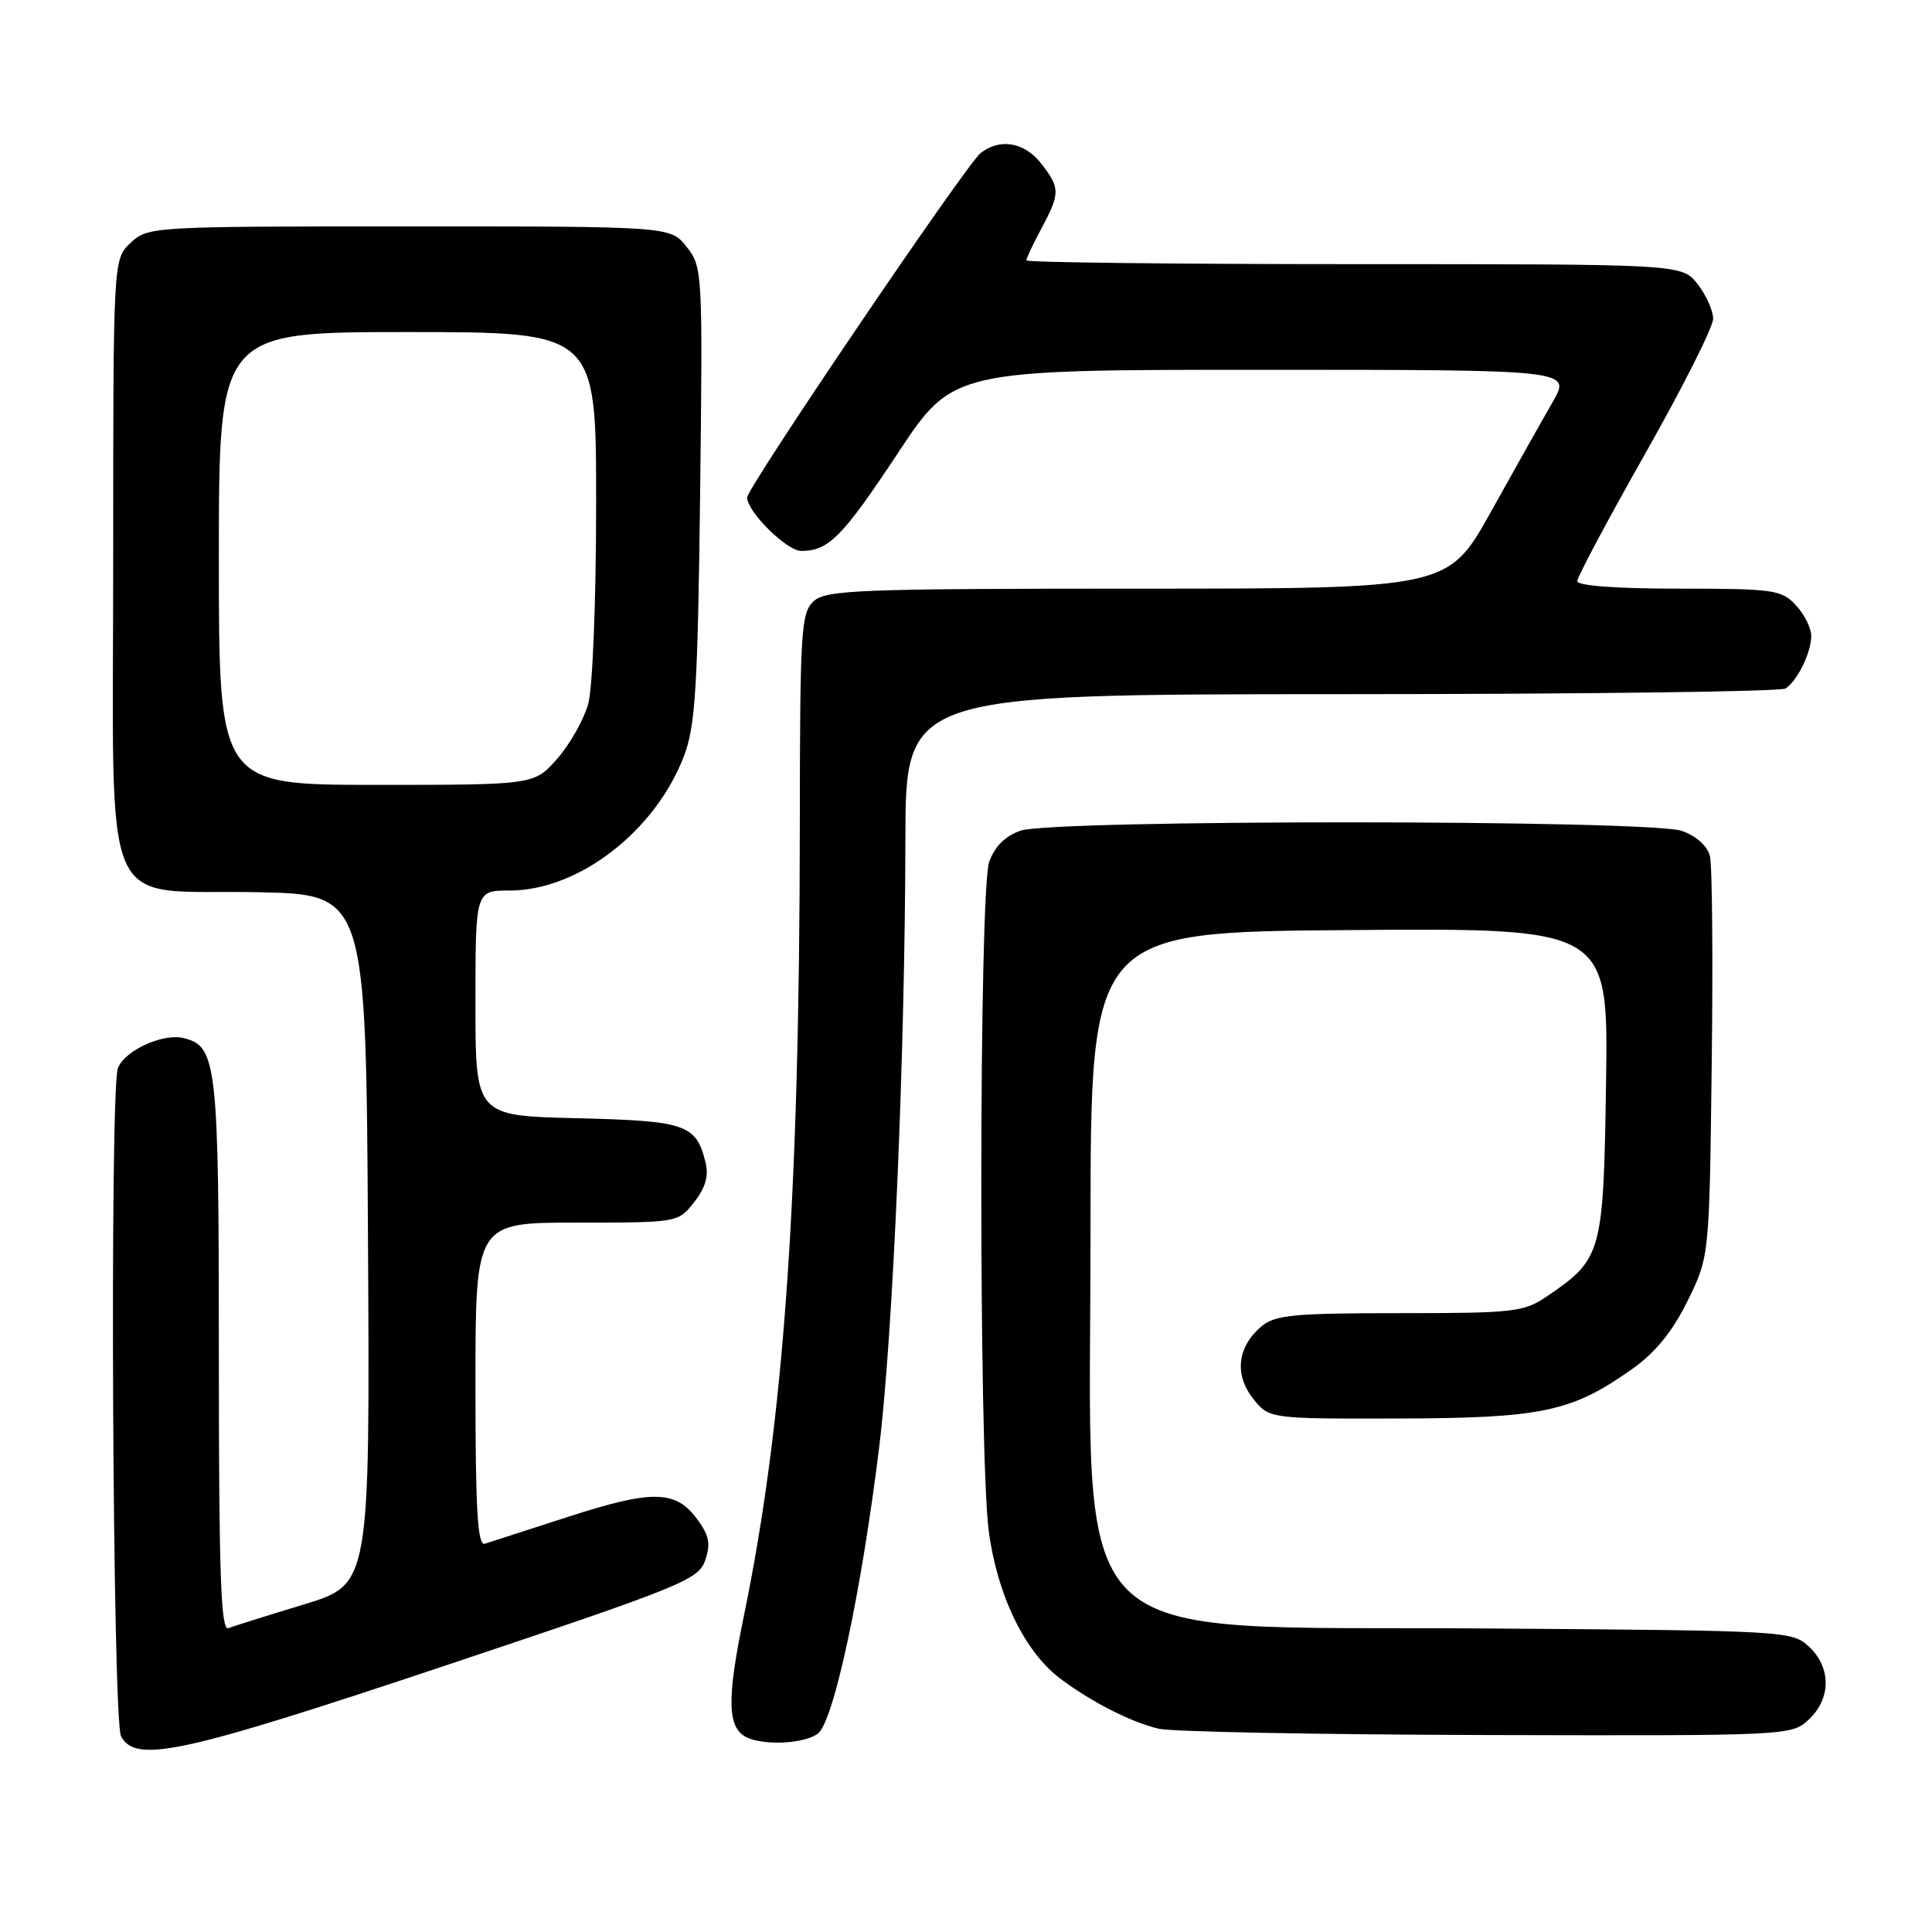<?xml version="1.0" encoding="UTF-8" standalone="no"?>
<!DOCTYPE svg PUBLIC "-//W3C//DTD SVG 1.1//EN" "http://www.w3.org/Graphics/SVG/1.1/DTD/svg11.dtd" >
<svg xmlns="http://www.w3.org/2000/svg" xmlns:xlink="http://www.w3.org/1999/xlink" version="1.1" viewBox="0 0 256 256">
 <g >
 <path fill="currentColor"
d=" M 59.00 220.70 C 90.43 210.19 92.56 209.33 93.44 206.75 C 94.20 204.55 93.97 203.44 92.34 201.25 C 89.50 197.42 86.42 197.38 75.21 201.01 C 69.87 202.74 64.94 204.33 64.25 204.55 C 63.28 204.85 63.00 200.18 63.00 183.47 C 63.00 162.00 63.00 162.00 76.43 162.00 C 89.83 162.00 89.86 162.00 91.98 159.29 C 93.47 157.40 93.93 155.82 93.49 154.04 C 92.25 148.98 90.92 148.52 76.47 148.17 C 63.00 147.85 63.00 147.85 63.00 132.92 C 63.00 118.00 63.00 118.00 67.53 118.00 C 76.67 118.00 86.86 110.12 90.65 100.13 C 92.14 96.18 92.46 91.08 92.77 65.47 C 93.12 36.03 93.09 35.38 90.99 32.72 C 88.85 30.00 88.85 30.00 54.24 30.00 C 20.08 30.00 19.60 30.03 17.31 32.17 C 15.00 34.35 15.00 34.35 15.00 74.00 C 15.00 122.53 12.97 117.82 34.03 118.22 C 48.50 118.50 48.50 118.50 48.76 164.21 C 49.02 209.93 49.02 209.93 40.26 212.60 C 35.44 214.06 30.94 215.48 30.25 215.74 C 29.26 216.11 29.00 208.49 29.00 179.65 C 29.00 140.93 28.75 138.66 24.37 137.56 C 21.61 136.86 16.53 139.18 15.62 141.54 C 14.52 144.42 14.91 227.96 16.04 230.07 C 17.98 233.70 24.06 232.38 59.00 220.70 Z  M 108.36 229.73 C 110.45 228.20 114.15 210.94 116.51 191.64 C 118.33 176.74 119.92 139.81 119.97 111.25 C 120.00 92.00 120.00 92.00 177.75 91.98 C 209.51 91.98 236.00 91.64 236.60 91.23 C 238.18 90.18 240.00 86.45 240.00 84.25 C 240.00 83.22 239.08 81.39 237.96 80.19 C 236.06 78.15 235.02 78.00 222.46 78.00 C 214.17 78.00 209.00 77.62 209.00 77.00 C 209.00 76.45 213.05 68.85 218.00 60.11 C 222.95 51.37 227.00 43.33 227.00 42.24 C 227.00 41.16 226.07 39.08 224.93 37.63 C 222.85 35.00 222.85 35.00 179.43 35.00 C 155.54 35.00 136.00 34.77 136.00 34.50 C 136.00 34.22 136.90 32.31 138.00 30.26 C 140.50 25.60 140.49 24.89 137.93 21.63 C 135.72 18.83 132.50 18.28 129.94 20.28 C 128.05 21.75 99.00 64.61 99.00 65.92 C 99.00 67.81 104.25 73.00 106.15 73.00 C 109.80 73.00 111.61 71.17 118.96 60.06 C 126.27 49.00 126.27 49.00 167.23 49.00 C 208.19 49.00 208.19 49.00 205.75 53.25 C 204.40 55.59 200.73 62.11 197.59 67.75 C 191.89 78.00 191.89 78.00 150.77 78.00 C 113.92 78.00 109.47 78.17 107.83 79.65 C 106.14 81.18 106.00 83.47 105.98 109.40 C 105.94 159.08 103.86 188.48 98.56 214.15 C 96.22 225.47 96.36 229.19 99.19 230.32 C 101.68 231.31 106.62 231.00 108.36 229.73 Z  M 239.69 227.83 C 242.64 225.05 242.65 220.96 239.72 218.21 C 237.48 216.10 236.76 216.06 196.90 215.78 C 139.94 215.39 144.50 219.98 144.50 163.00 C 144.50 123.50 144.50 123.50 178.81 123.24 C 213.11 122.97 213.11 122.97 212.81 143.42 C 212.47 166.11 212.28 166.81 205.01 171.75 C 201.92 173.86 200.66 174.00 185.46 174.00 C 171.45 174.00 168.94 174.24 167.15 175.75 C 163.96 178.45 163.53 182.13 166.02 185.29 C 168.15 188.00 168.15 188.00 185.32 187.96 C 204.36 187.91 208.28 187.08 216.33 181.36 C 219.37 179.20 221.64 176.40 223.62 172.36 C 226.50 166.50 226.50 166.50 226.81 141.07 C 226.99 127.09 226.88 114.64 226.57 113.42 C 226.23 112.09 224.75 110.76 222.86 110.10 C 218.56 108.60 139.51 108.58 135.22 110.07 C 133.17 110.79 131.79 112.17 131.07 114.22 C 129.71 118.12 129.67 192.45 131.01 202.83 C 132.11 211.27 135.73 218.80 140.41 222.36 C 144.47 225.44 149.77 228.16 153.50 229.06 C 155.15 229.47 174.70 229.84 196.94 229.90 C 237.14 230.00 237.38 229.99 239.69 227.83 Z  M 29.00 74.00 C 29.00 44.00 29.00 44.00 54.00 44.00 C 79.00 44.00 79.00 44.00 78.99 66.75 C 78.99 79.54 78.53 91.15 77.94 93.28 C 77.36 95.35 75.52 98.62 73.84 100.53 C 70.79 104.00 70.79 104.00 49.90 104.00 C 29.00 104.00 29.00 104.00 29.00 74.00 Z "/>
</g>
</svg>